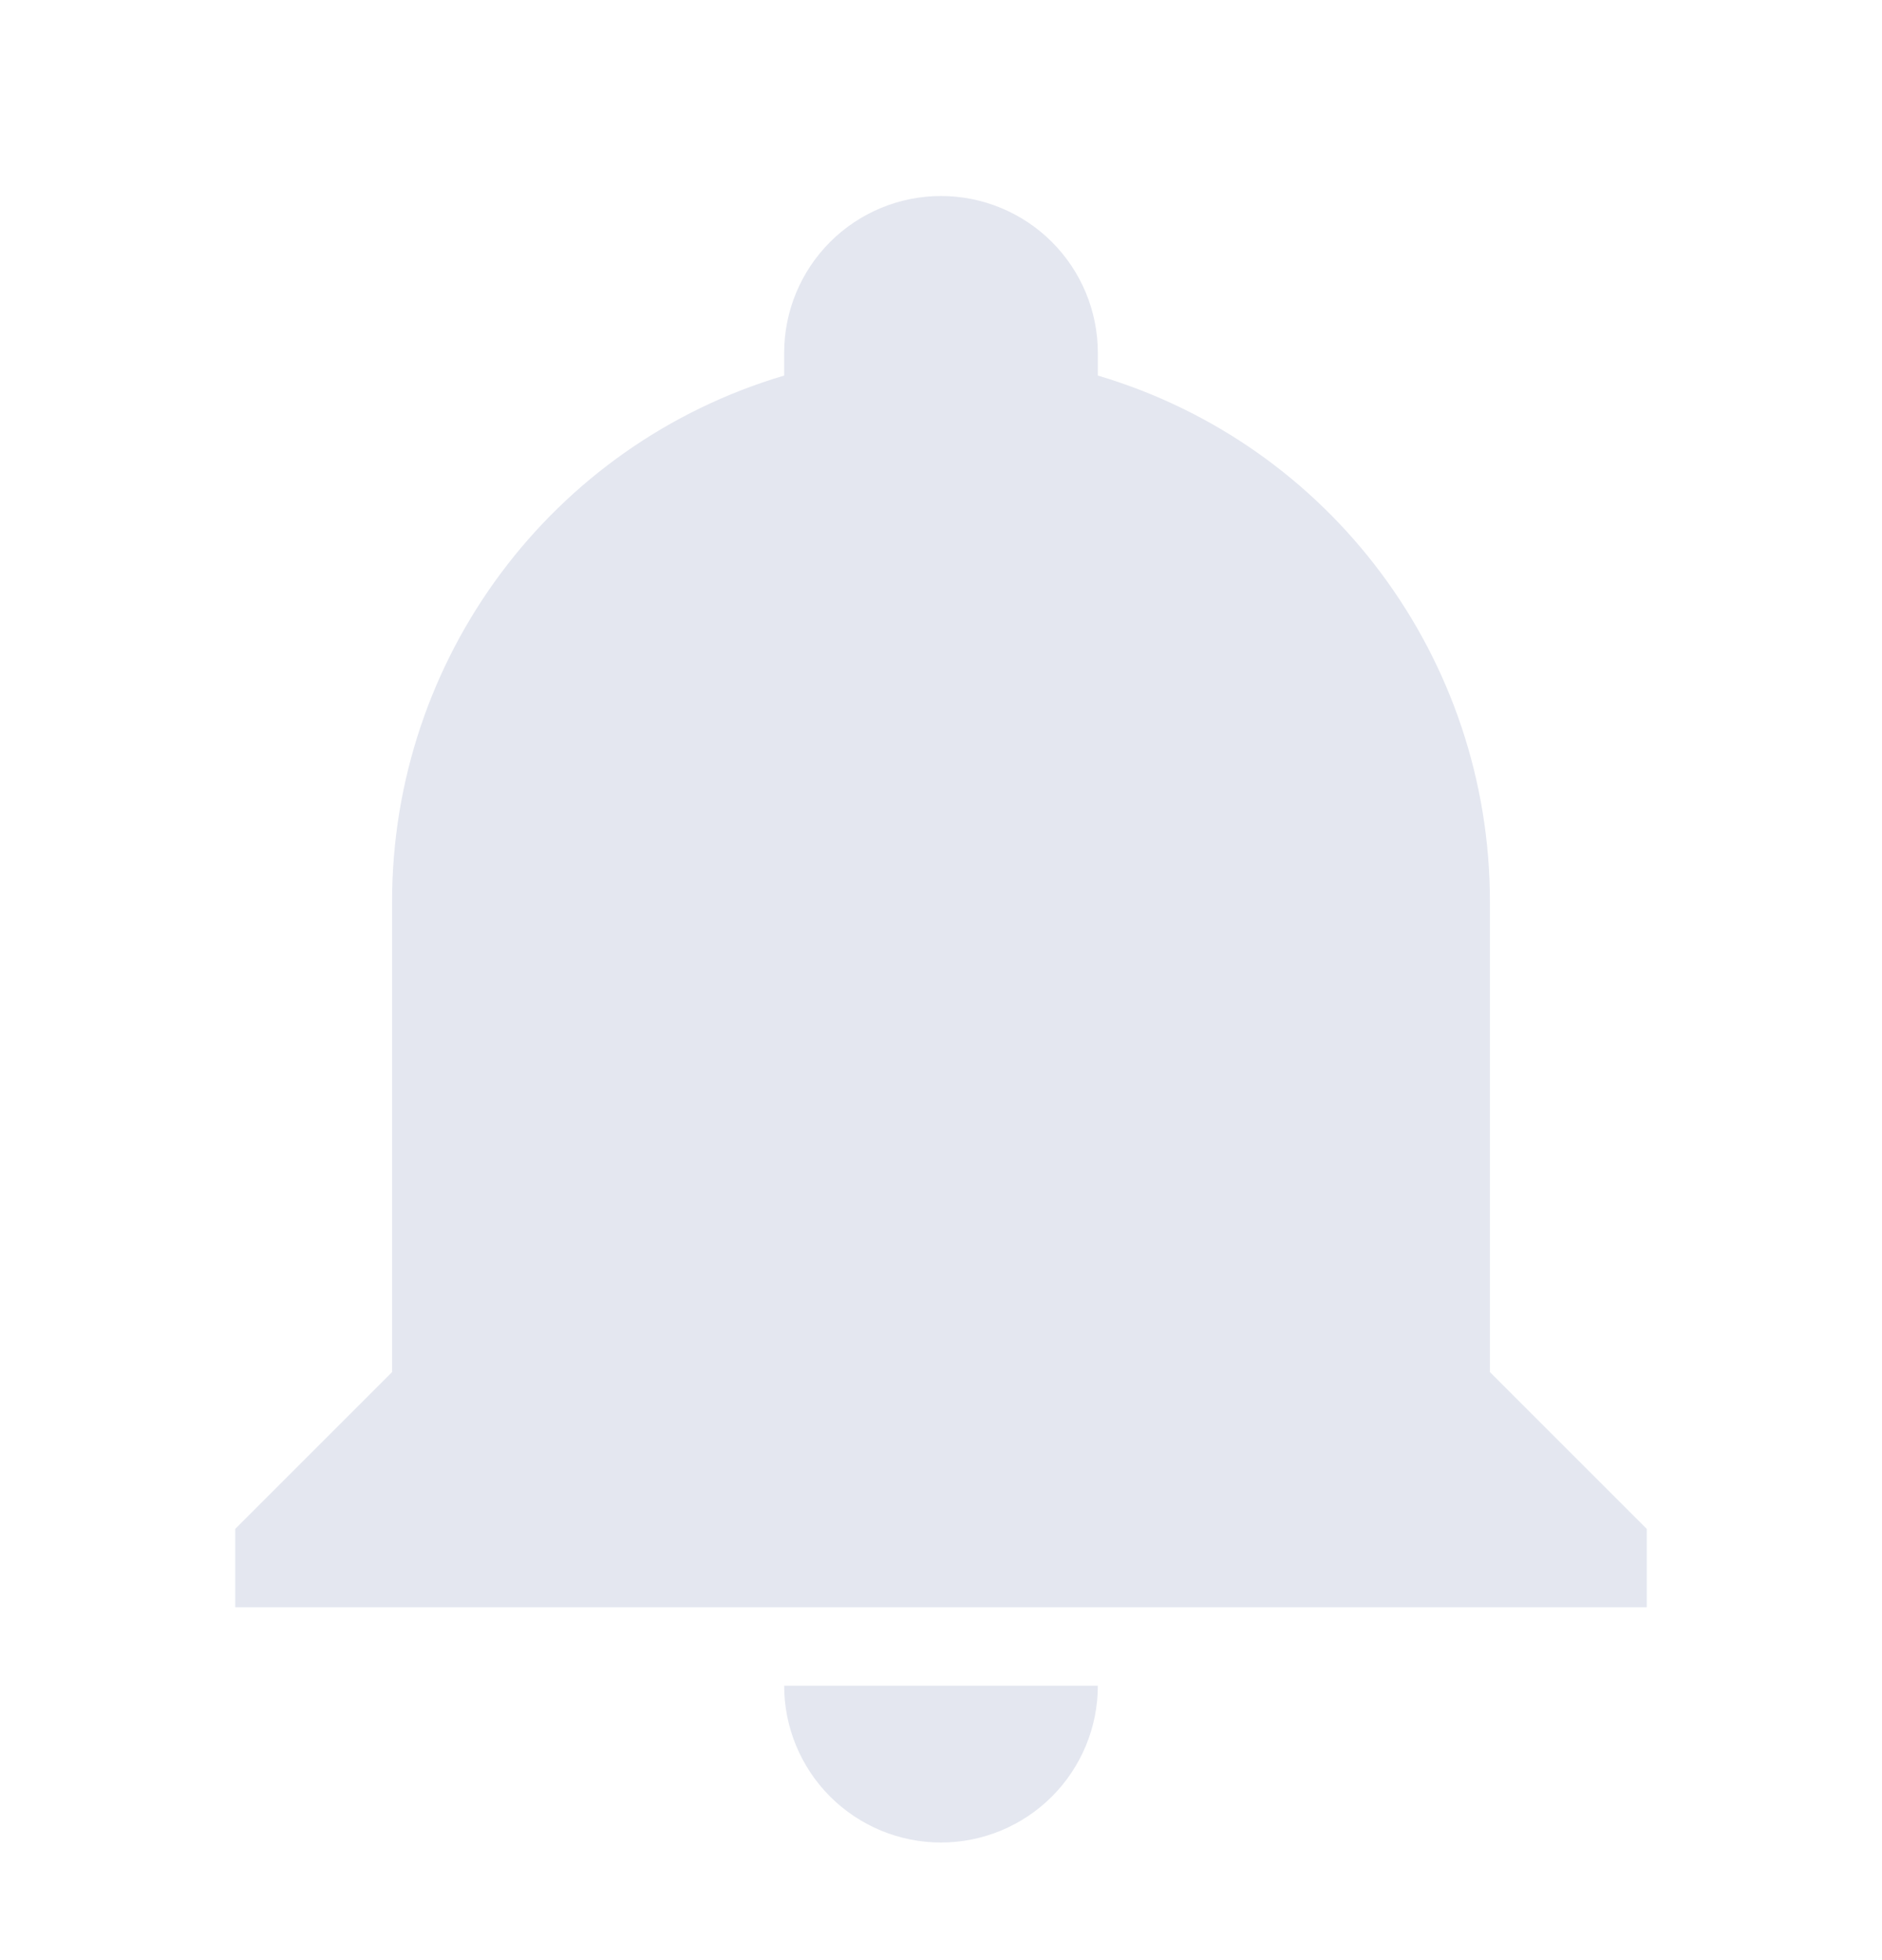 <svg width="24" height="25" viewBox="0 0 24 25" fill="none" xmlns="http://www.w3.org/2000/svg">
<path d="M21 19.5V20.5H3V19.5L5 17.5V11.5C5 8.4 7.03 5.67 10 4.79C10 4.69 10 4.6 10 4.5C10 3.97 10.211 3.461 10.586 3.086C10.961 2.711 11.47 2.5 12 2.5C12.53 2.5 13.039 2.711 13.414 3.086C13.789 3.461 14 3.97 14 4.5C14 4.6 14 4.69 14 4.79C16.97 5.67 19 8.4 19 11.5V17.5L21 19.5ZM14 21.5C14 22.03 13.789 22.539 13.414 22.914C13.039 23.289 12.53 23.5 12 23.5C11.47 23.5 10.961 23.289 10.586 22.914C10.211 22.539 10 22.03 10 21.5" fill="#E4E7F0"/>
</svg>
